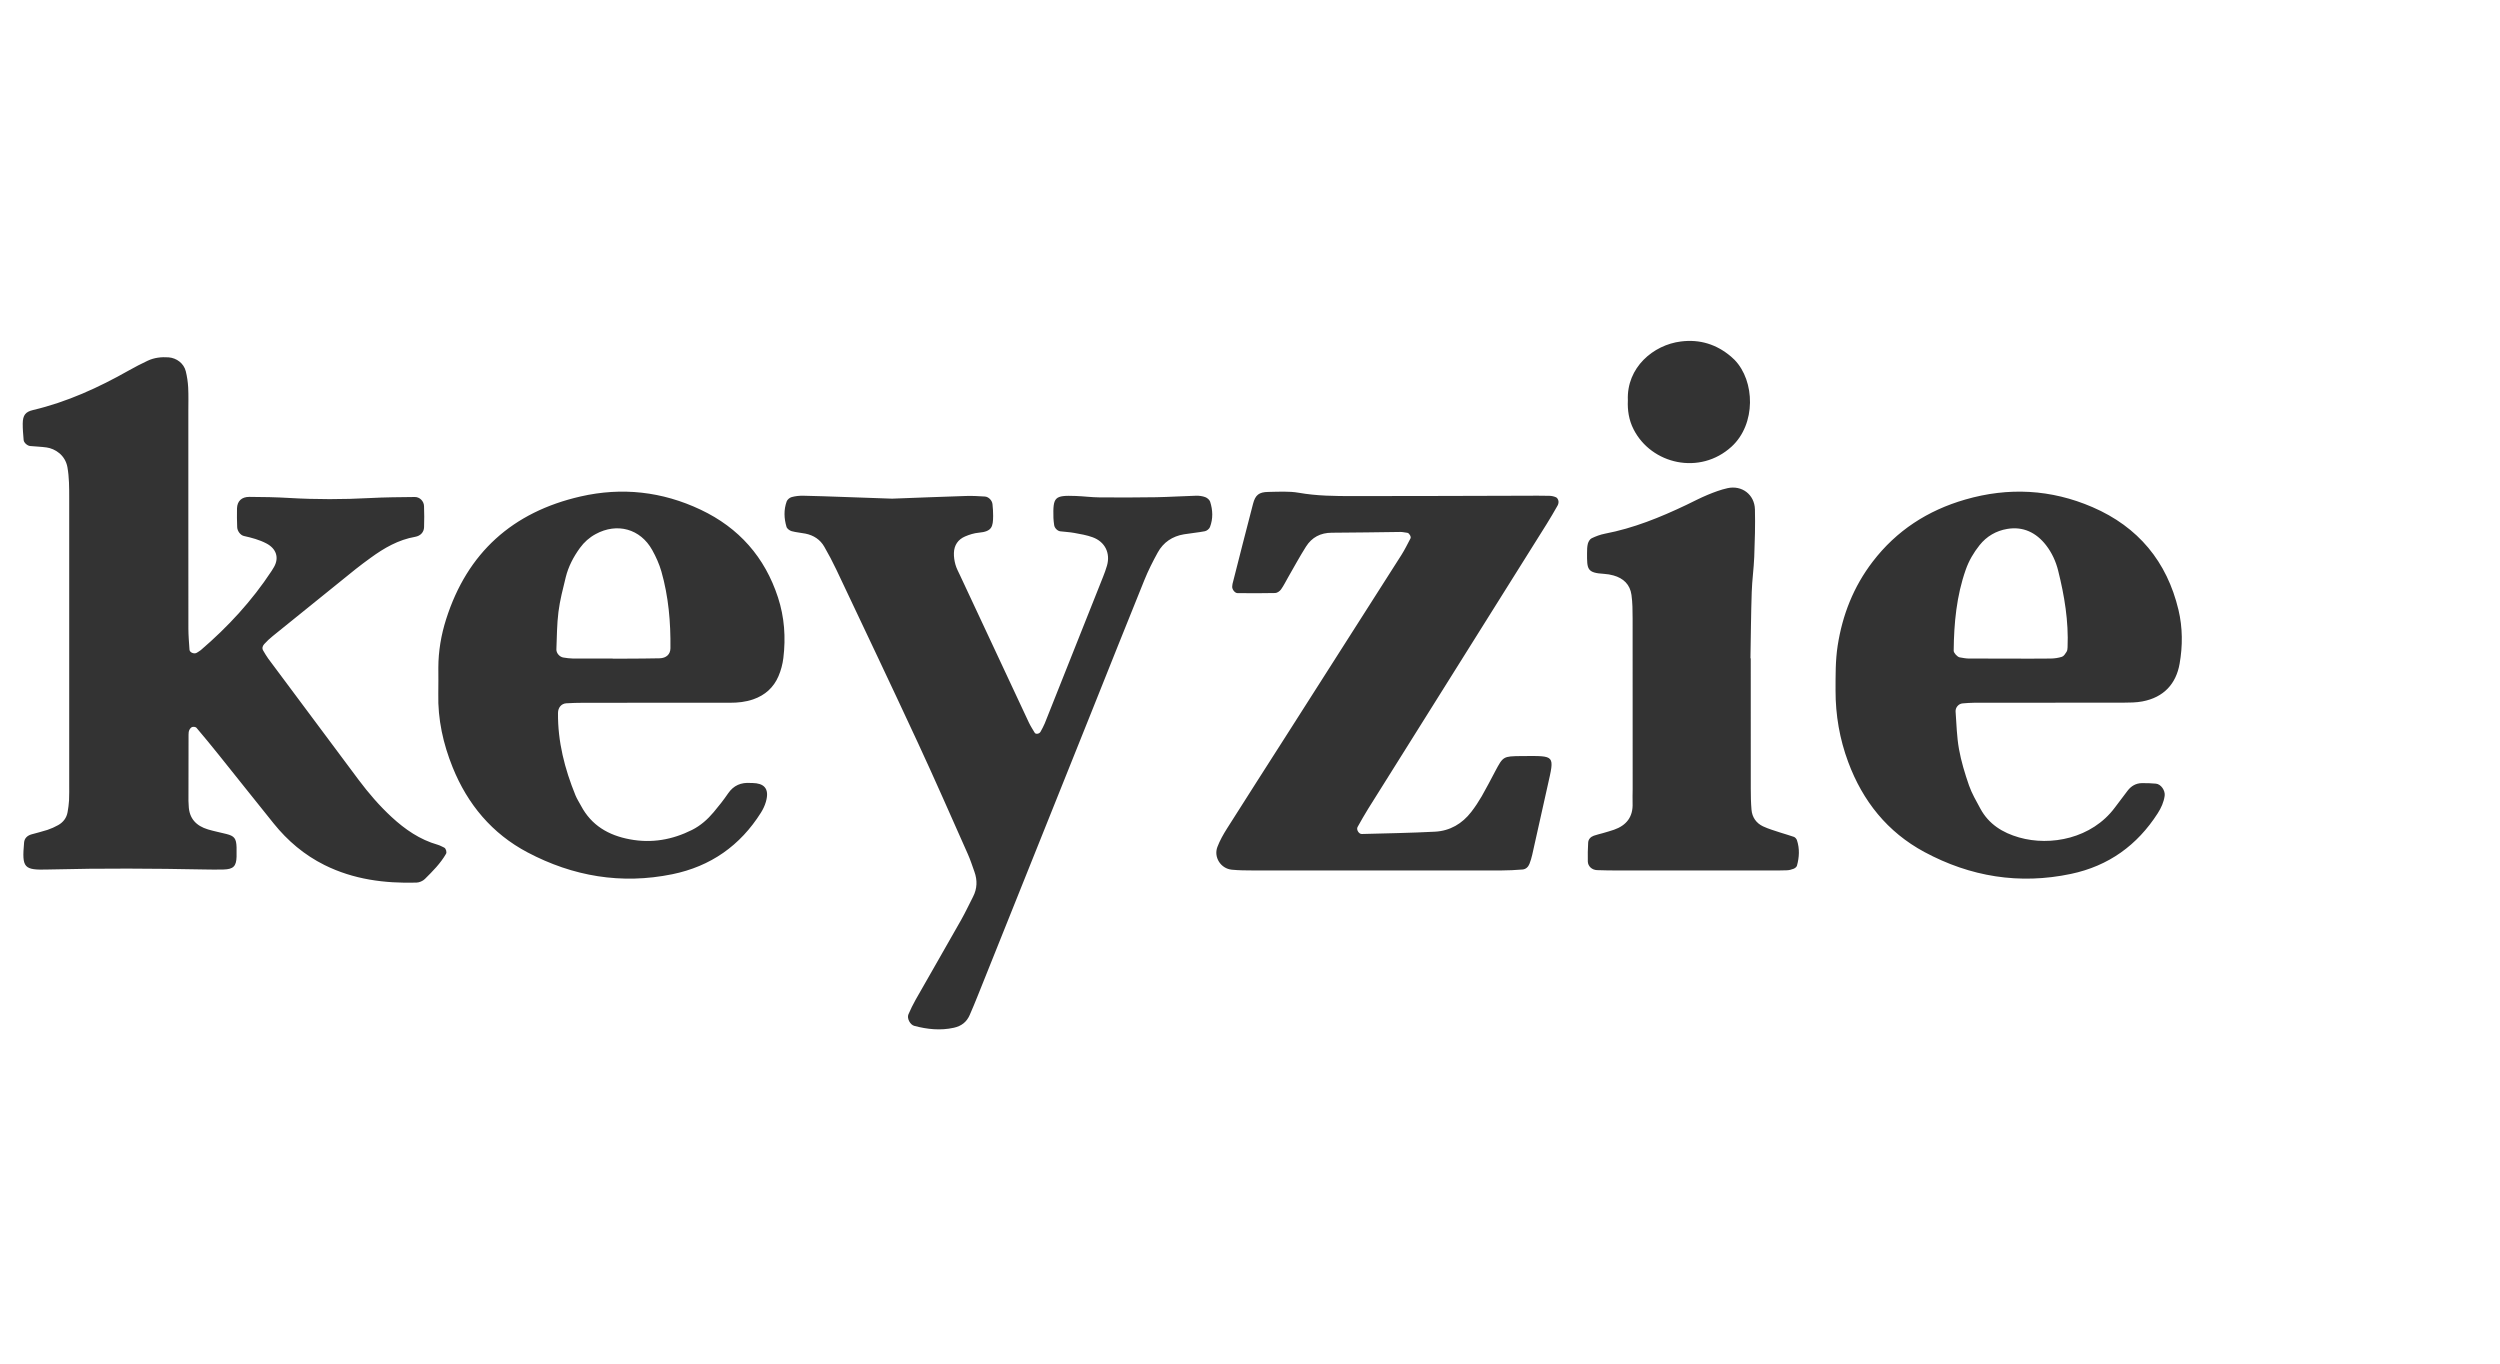 <?xml version="1.0" encoding="UTF-8"?>
<svg width="110px" height="60px" viewBox="0 0 110 60" version="1.1" xmlns="http://www.w3.org/2000/svg" xmlns:xlink="http://www.w3.org/1999/xlink">
    <!-- Generator: Sketch 49.2 (51160) - http://www.bohemiancoding.com/sketch -->
    <title>keyzie-logo</title>
    <desc>Created with Sketch.</desc>
    <defs></defs>
    <g id="keyzie-logo" stroke="none" stroke-width="1" fill="none" fill-rule="evenodd" fill-opacity="0.8">
        <path d="M8.287,22.666 C8.287,24.33 8.285,25.994 8.289,27.658 C8.29,27.969 8.317,28.279 8.338,28.589 C8.346,28.715 8.554,28.793 8.665,28.718 C8.722,28.679 8.786,28.647 8.838,28.603 C10.03,27.581 11.085,26.438 11.949,25.124 C11.987,25.067 12.023,25.007 12.057,24.947 C12.29,24.538 12.157,24.137 11.717,23.909 C11.407,23.747 11.073,23.66 10.734,23.584 C10.579,23.55 10.442,23.365 10.436,23.197 C10.427,22.92 10.42,22.643 10.428,22.366 C10.439,22.051 10.63,21.862 10.97,21.863 C11.559,21.865 12.15,21.876 12.738,21.911 C13.918,21.98 15.096,21.977 16.276,21.914 C16.934,21.879 17.593,21.875 18.252,21.868 C18.468,21.866 18.649,22.049 18.657,22.264 C18.669,22.575 18.67,22.887 18.659,23.198 C18.652,23.411 18.509,23.577 18.268,23.62 C17.529,23.749 16.903,24.111 16.31,24.543 C16.086,24.707 15.861,24.871 15.645,25.044 C14.429,26.023 13.214,27.003 12.002,27.986 C11.868,28.095 11.74,28.213 11.625,28.341 C11.558,28.416 11.516,28.519 11.581,28.626 C11.653,28.744 11.719,28.867 11.801,28.977 C13.126,30.758 14.451,32.539 15.781,34.316 C16.218,34.899 16.692,35.451 17.23,35.948 C17.823,36.496 18.474,36.945 19.262,37.17 C19.359,37.198 19.45,37.251 19.543,37.294 C19.622,37.331 19.667,37.493 19.626,37.566 C19.382,37.992 19.037,38.335 18.694,38.676 C18.604,38.765 18.451,38.831 18.324,38.835 C16.92,38.873 15.557,38.697 14.279,38.062 C13.392,37.62 12.657,36.998 12.041,36.232 C11.236,35.233 10.439,34.227 9.636,33.226 C9.311,32.82 8.98,32.418 8.644,32.022 C8.611,31.983 8.512,31.971 8.457,31.988 C8.404,32.005 8.354,32.069 8.329,32.124 C8.301,32.185 8.296,32.259 8.296,32.327 C8.293,33.298 8.292,34.269 8.292,35.239 C8.292,35.308 8.301,35.378 8.303,35.447 C8.319,36.012 8.634,36.34 9.152,36.495 C9.417,36.574 9.691,36.627 9.96,36.695 C10.313,36.783 10.397,36.893 10.409,37.282 C10.413,37.42 10.413,37.559 10.409,37.697 C10.397,38.115 10.267,38.246 9.839,38.258 C9.561,38.266 9.283,38.262 9.006,38.257 C6.75,38.213 4.494,38.199 2.238,38.256 C2.203,38.257 2.168,38.257 2.134,38.258 C1.041,38.291 0.961,38.195 1.06,37.07 C1.077,36.878 1.206,36.764 1.386,36.712 C1.62,36.645 1.857,36.591 2.088,36.515 C2.251,36.46 2.412,36.389 2.562,36.304 C2.782,36.179 2.93,35.988 2.974,35.733 C3.003,35.563 3.029,35.391 3.038,35.219 C3.049,34.977 3.045,34.734 3.045,34.491 C3.045,30.296 3.046,26.101 3.045,21.906 C3.045,21.456 3.046,21.007 2.967,20.559 C2.871,20.019 2.419,19.741 2.051,19.688 C1.811,19.654 1.568,19.648 1.327,19.625 C1.202,19.614 1.05,19.478 1.04,19.361 C1.02,19.12 0.998,18.879 1,18.638 C1.004,18.273 1.116,18.121 1.452,18.042 C2.952,17.687 4.335,17.055 5.669,16.3 C5.94,16.147 6.218,16.003 6.5,15.871 C6.788,15.736 7.098,15.701 7.415,15.723 C7.77,15.749 8.088,15.988 8.174,16.334 C8.232,16.567 8.267,16.81 8.28,17.05 C8.298,17.396 8.287,17.743 8.287,18.09 C8.287,19.615 8.287,21.141 8.287,22.666 Z M90.202,30.92 C89.091,30.92 87.979,30.919 86.867,30.921 C86.694,30.922 86.521,30.936 86.348,30.95 C86.181,30.964 86.033,31.129 86.046,31.31 C86.086,31.861 86.098,32.418 86.195,32.959 C86.292,33.501 86.455,34.036 86.636,34.558 C86.76,34.913 86.956,35.246 87.136,35.58 C87.505,36.263 88.112,36.64 88.84,36.848 C90.225,37.244 92.041,36.894 93.054,35.533 C93.24,35.283 93.427,35.034 93.617,34.787 C93.773,34.585 93.979,34.463 94.238,34.458 C94.446,34.454 94.655,34.462 94.861,34.481 C95.085,34.501 95.278,34.788 95.245,35.018 C95.205,35.299 95.091,35.548 94.941,35.783 C94.037,37.193 92.776,38.102 91.126,38.451 C88.856,38.931 86.695,38.577 84.671,37.487 C83.048,36.613 81.959,35.249 81.321,33.53 C80.943,32.514 80.762,31.462 80.764,30.379 C80.766,29.722 80.756,29.066 80.857,28.412 C81.067,27.054 81.555,25.816 82.396,24.716 C83.446,23.344 84.817,22.459 86.468,21.981 C88.374,21.429 90.246,21.527 92.067,22.313 C94.085,23.184 95.347,24.713 95.853,26.835 C96.038,27.611 96.041,28.421 95.902,29.208 C95.748,30.077 95.218,30.684 94.262,30.863 C93.992,30.914 93.71,30.915 93.433,30.917 C92.356,30.922 91.279,30.919 90.202,30.919 L90.202,30.92 Z M88.479,28.978 L88.479,28.979 C89.061,28.979 89.643,28.985 90.225,28.976 C90.393,28.974 90.568,28.95 90.727,28.898 C90.809,28.871 90.874,28.765 90.927,28.682 C90.962,28.628 90.971,28.552 90.973,28.484 C91.022,27.334 90.835,26.212 90.558,25.104 C90.458,24.702 90.281,24.318 90.026,23.989 C89.593,23.433 89.018,23.153 88.316,23.273 C87.835,23.354 87.413,23.594 87.1,23.989 C86.841,24.314 86.632,24.67 86.493,25.065 C86.086,26.219 85.974,27.419 85.962,28.634 C85.961,28.728 86.125,28.907 86.226,28.924 C86.36,28.946 86.496,28.975 86.631,28.976 C87.247,28.981 87.863,28.978 88.479,28.978 Z M28.673,30.921 C27.664,30.921 26.655,30.92 25.647,30.923 C25.404,30.923 25.16,30.931 24.918,30.945 C24.701,30.958 24.554,31.133 24.552,31.368 C24.539,32.633 24.847,33.832 25.321,34.995 C25.386,35.154 25.483,35.3 25.564,35.453 C26.021,36.317 26.773,36.755 27.712,36.93 C28.673,37.111 29.58,36.951 30.445,36.519 C30.824,36.329 31.135,36.053 31.404,35.732 C31.627,35.467 31.842,35.195 32.037,34.909 C32.278,34.556 32.607,34.421 33.021,34.451 C33.055,34.453 33.09,34.453 33.125,34.453 C33.571,34.464 33.883,34.657 33.697,35.287 C33.649,35.451 33.573,35.612 33.482,35.756 C32.567,37.208 31.27,38.121 29.578,38.467 C27.339,38.923 25.211,38.561 23.214,37.506 C21.651,36.682 20.573,35.389 19.916,33.761 C19.498,32.726 19.26,31.65 19.285,30.526 C19.293,30.146 19.287,29.766 19.287,29.385 C19.288,28.654 19.408,27.941 19.63,27.244 C20.561,24.32 22.55,22.531 25.542,21.845 C27.366,21.427 29.137,21.626 30.828,22.426 C32.516,23.225 33.654,24.516 34.232,26.288 C34.516,27.157 34.577,28.049 34.468,28.951 C34.435,29.222 34.362,29.497 34.255,29.748 C34.042,30.248 33.665,30.59 33.142,30.771 C32.807,30.887 32.466,30.922 32.115,30.921 C30.968,30.918 29.82,30.92 28.673,30.92 L28.673,30.921 Z M26.958,28.977 L26.958,28.981 C27.164,28.981 27.371,28.982 27.577,28.98 C28.059,28.977 28.542,28.977 29.023,28.965 C29.316,28.957 29.495,28.791 29.499,28.528 C29.513,27.385 29.416,26.251 29.102,25.148 C29.008,24.82 28.864,24.499 28.697,24.2 C28.176,23.266 27.152,22.987 26.21,23.499 C25.932,23.649 25.703,23.854 25.518,24.108 C25.231,24.503 25.007,24.931 24.891,25.405 C24.768,25.907 24.636,26.412 24.572,26.923 C24.503,27.468 24.503,28.023 24.481,28.575 C24.475,28.742 24.63,28.91 24.792,28.932 C24.928,28.951 25.065,28.974 25.201,28.975 C25.787,28.98 26.372,28.977 26.958,28.977 Z M39.252,21.941 C40.293,21.902 41.4,21.858 42.507,21.823 C42.782,21.814 43.059,21.83 43.334,21.847 C43.501,21.858 43.656,22.022 43.67,22.189 C43.686,22.36 43.701,22.533 43.698,22.705 C43.692,23.17 43.655,23.387 43.064,23.439 C42.861,23.457 42.656,23.522 42.467,23.602 C42.154,23.734 41.982,23.99 41.972,24.329 C41.967,24.498 41.992,24.674 42.038,24.838 C42.083,25.003 42.168,25.157 42.241,25.314 C43.25,27.474 44.259,29.635 45.271,31.794 C45.344,31.949 45.439,32.093 45.527,32.241 C45.573,32.319 45.733,32.292 45.783,32.198 C45.848,32.076 45.918,31.957 45.969,31.83 C46.826,29.68 47.681,27.529 48.536,25.378 C48.599,25.218 48.66,25.055 48.707,24.889 C48.865,24.337 48.622,23.838 48.075,23.639 C47.818,23.545 47.541,23.499 47.27,23.449 C47.066,23.411 46.858,23.404 46.652,23.378 C46.524,23.362 46.397,23.227 46.383,23.102 C46.371,22.999 46.353,22.897 46.351,22.794 C46.327,21.858 46.395,21.789 47.335,21.823 C47.681,21.835 48.026,21.882 48.371,21.885 C49.202,21.892 50.032,21.891 50.862,21.878 C51.45,21.868 52.038,21.828 52.626,21.812 C52.762,21.808 52.906,21.827 53.032,21.874 C53.118,21.906 53.219,21.992 53.246,22.075 C53.364,22.443 53.379,22.823 53.239,23.189 C53.209,23.27 53.101,23.357 53.015,23.374 C52.71,23.434 52.398,23.458 52.092,23.51 C51.584,23.595 51.187,23.862 50.94,24.311 C50.724,24.703 50.521,25.106 50.353,25.521 C49.573,27.442 48.809,29.37 48.038,31.294 C46.368,35.464 44.697,39.633 43.025,43.802 C42.909,44.091 42.791,44.378 42.666,44.663 C42.532,44.967 42.306,45.147 41.97,45.221 C41.378,45.352 40.802,45.29 40.227,45.138 C40.046,45.09 39.896,44.806 39.97,44.633 C40.065,44.412 40.171,44.195 40.289,43.986 C40.955,42.813 41.629,41.646 42.292,40.473 C42.479,40.142 42.639,39.797 42.813,39.459 C42.999,39.099 43.009,38.73 42.874,38.354 C42.781,38.094 42.696,37.83 42.584,37.578 C41.853,35.937 41.134,34.29 40.377,32.661 C39.199,30.122 37.996,27.594 36.799,25.064 C36.637,24.721 36.458,24.385 36.269,24.056 C36.087,23.739 35.8,23.553 35.443,23.48 C35.24,23.439 35.03,23.426 34.831,23.371 C34.743,23.346 34.63,23.262 34.606,23.181 C34.496,22.812 34.481,22.432 34.613,22.065 C34.642,21.982 34.746,21.895 34.833,21.872 C34.997,21.827 35.173,21.809 35.344,21.812 C35.933,21.823 36.521,21.846 37.109,21.866 C37.801,21.89 38.493,21.915 39.252,21.941 Z M60.542,38.301 C58.738,38.301 56.933,38.303 55.129,38.3 C54.817,38.299 54.504,38.297 54.194,38.266 C53.717,38.217 53.395,37.721 53.564,37.269 C53.673,36.98 53.83,36.705 53.996,36.443 C54.868,35.064 55.749,33.691 56.627,32.316 C58.308,29.682 59.989,27.049 61.666,24.413 C61.813,24.18 61.934,23.931 62.063,23.687 C62.1,23.616 62.002,23.452 61.924,23.444 C61.822,23.433 61.72,23.405 61.618,23.406 C60.612,23.416 59.605,23.438 58.599,23.44 C58.103,23.441 57.721,23.643 57.463,24.052 C57.185,24.491 56.938,24.949 56.678,25.4 C56.575,25.579 56.484,25.768 56.364,25.936 C56.309,26.012 56.197,26.091 56.109,26.093 C55.556,26.107 55.002,26.102 54.448,26.097 C54.327,26.096 54.199,25.916 54.218,25.798 C54.223,25.764 54.222,25.728 54.23,25.695 C54.53,24.519 54.826,23.341 55.134,22.167 C55.235,21.778 55.397,21.651 55.799,21.645 C56.249,21.638 56.709,21.605 57.148,21.682 C57.941,21.822 58.736,21.828 59.533,21.828 C62.066,21.829 64.599,21.818 67.132,21.812 C67.479,21.811 67.826,21.807 68.173,21.816 C68.273,21.818 68.38,21.841 68.471,21.884 C68.521,21.907 68.563,21.987 68.573,22.048 C68.583,22.111 68.565,22.19 68.532,22.247 C68.379,22.518 68.221,22.788 68.056,23.053 C65.438,27.229 62.819,31.405 60.202,35.582 C60.036,35.846 59.885,36.119 59.732,36.39 C59.67,36.501 59.788,36.7 59.918,36.696 C60.993,36.667 62.068,36.65 63.142,36.594 C63.797,36.559 64.335,36.245 64.737,35.723 C64.906,35.504 65.06,35.271 65.198,35.032 C65.406,34.671 65.595,34.3 65.791,33.932 C66.139,33.279 66.142,33.277 66.928,33.267 C66.963,33.266 66.998,33.266 67.032,33.266 C68.438,33.259 68.4,33.219 68.099,34.559 C67.87,35.576 67.646,36.593 67.418,37.609 C67.387,37.744 67.348,37.878 67.298,38.006 C67.245,38.143 67.139,38.246 66.993,38.258 C66.682,38.283 66.37,38.299 66.059,38.3 C64.22,38.303 62.381,38.301 60.542,38.301 Z M77.033,28.966 C77.033,30.875 77.031,32.783 77.034,34.692 C77.034,35.004 77.04,35.317 77.066,35.627 C77.094,35.963 77.276,36.219 77.574,36.36 C77.821,36.476 78.088,36.55 78.347,36.637 C78.542,36.703 78.742,36.752 78.934,36.823 C78.989,36.844 79.047,36.911 79.066,36.97 C79.189,37.342 79.169,37.72 79.065,38.093 C79.049,38.148 78.976,38.204 78.916,38.227 C78.822,38.265 78.718,38.29 78.617,38.293 C78.343,38.304 78.068,38.302 77.793,38.302 C75.595,38.302 73.397,38.302 71.198,38.301 C70.89,38.3 70.58,38.298 70.272,38.286 C70.043,38.277 69.868,38.114 69.864,37.903 C69.859,37.627 69.862,37.35 69.879,37.074 C69.888,36.926 69.988,36.822 70.125,36.772 C70.254,36.726 70.39,36.697 70.522,36.659 C70.687,36.61 70.853,36.565 71.015,36.509 C71.565,36.316 71.86,35.942 71.834,35.335 C71.826,35.127 71.837,34.918 71.837,34.71 C71.837,32.212 71.839,29.713 71.835,27.215 C71.835,26.869 71.832,26.519 71.785,26.177 C71.723,25.719 71.43,25.441 70.994,25.32 C70.862,25.283 70.725,25.259 70.588,25.251 C69.825,25.206 69.828,25.05 69.83,24.334 C69.831,24.196 69.832,24.053 69.866,23.921 C69.89,23.832 69.955,23.721 70.032,23.684 C70.216,23.596 70.414,23.522 70.614,23.483 C71.873,23.242 73.049,22.765 74.2,22.216 C74.51,22.068 74.815,21.906 75.132,21.775 C75.417,21.657 75.709,21.547 76.009,21.48 C76.644,21.339 77.201,21.761 77.217,22.416 C77.234,23.109 77.213,23.803 77.187,24.496 C77.167,25.016 77.092,25.533 77.076,26.053 C77.044,27.023 77.037,27.995 77.02,28.966 C77.024,28.966 77.028,28.966 77.033,28.966 Z M71.626,17.617 C71.563,16.167 72.749,15.175 73.959,15.025 C74.795,14.92 75.531,15.15 76.169,15.693 C76.221,15.738 76.272,15.784 76.32,15.833 C77.225,16.765 77.271,18.661 76.189,19.652 C74.797,20.925 72.659,20.43 71.876,18.887 C71.667,18.476 71.606,18.044 71.626,17.617 Z" id="Combined-Shape" fill="#000000"></path>
    </g>
</svg>